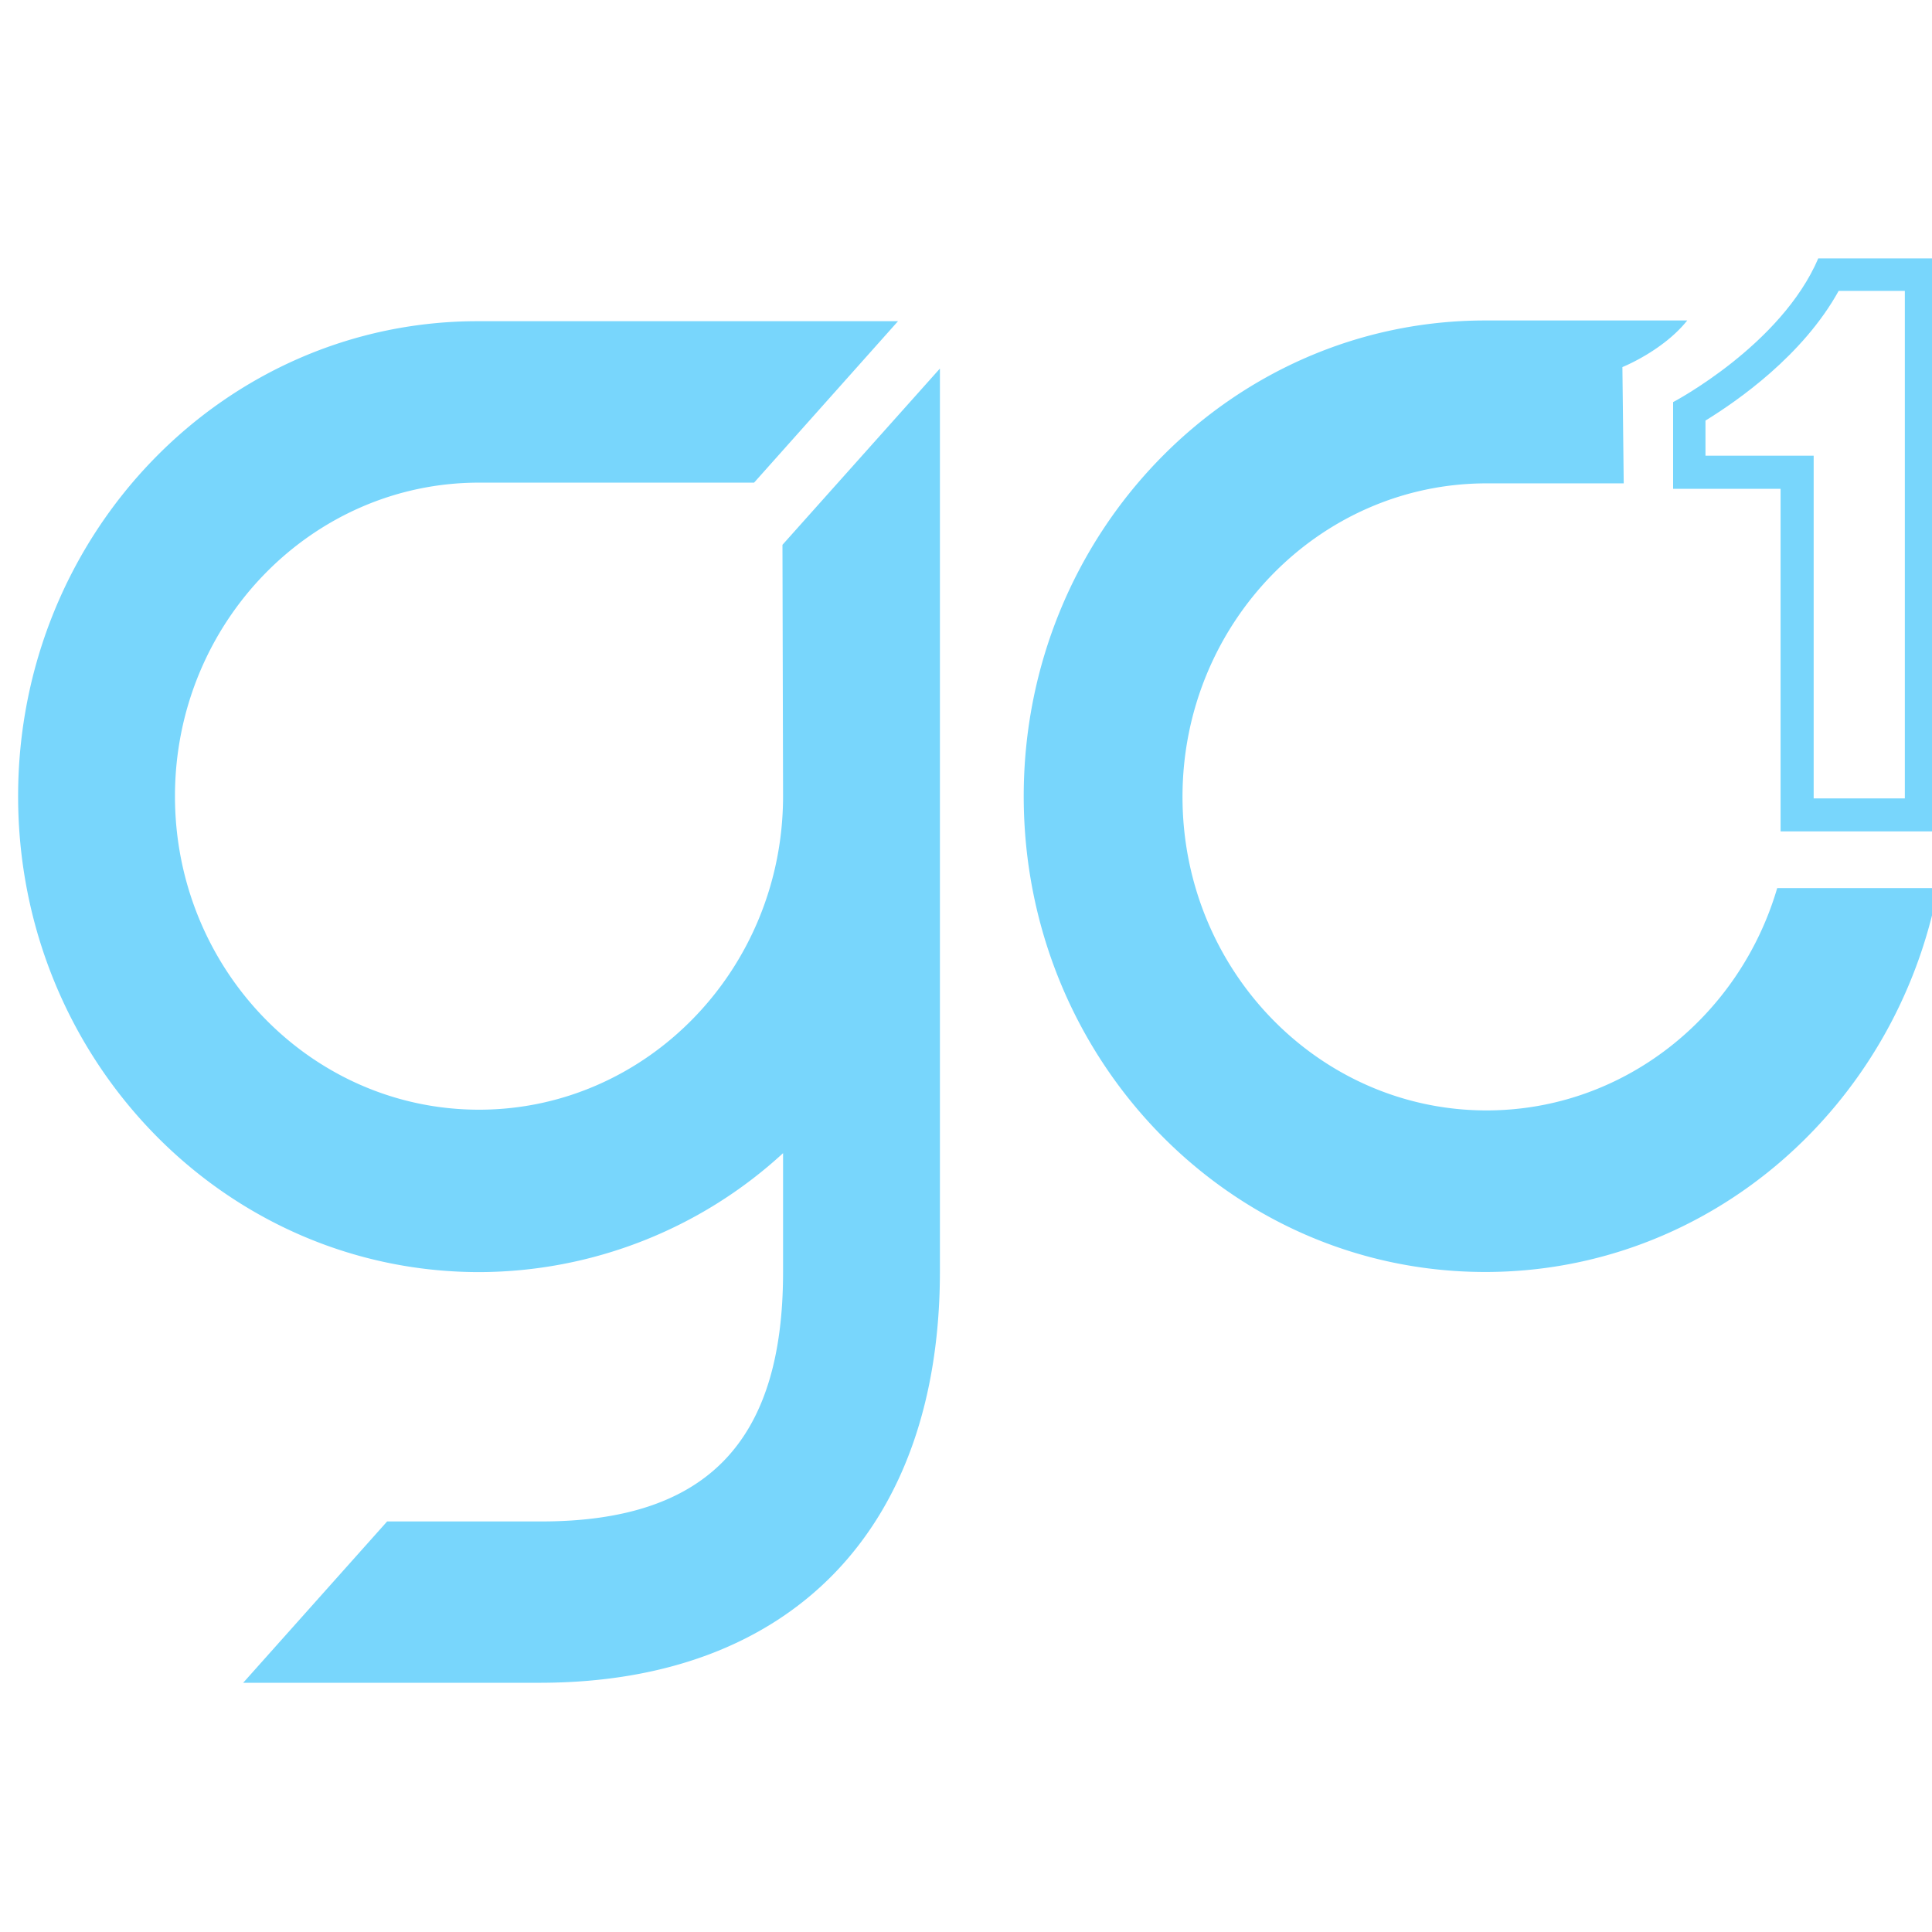 <!DOCTYPE svg PUBLIC "-//W3C//DTD SVG 1.1//EN" "http://www.w3.org/Graphics/SVG/1.1/DTD/svg11.dtd">

<svg xmlns="http://www.w3.org/2000/svg" fill="#78D6FC" width="24" height="24" viewBox="-0.1 -0.1 16 16" preserveAspectRatio="xMinYMid meet" overflow="visible"><path fill-rule="evenodd" d="M14.96 2.04h.984v4.745h-1.298V3.948h-.89V3.23s.895-.47 1.203-1.192zm.715 4.47V2.309h-.548c-.297.537-.84.912-1.103 1.074v.291h.896v2.838h.755z" clip-rule="evenodd"></path><path d="M13.873 2.554c-.201.252-.537.386-.537.386l.011.963h-1.136c-1.388 0-2.518 1.164-2.518 2.596 0 1.433 1.13 2.597 2.518 2.597 1.13 0 2.093-.772 2.407-1.841h1.332c-.347 1.813-1.892 3.179-3.75 3.179-2.115 0-3.822-1.763-3.822-3.94s1.712-3.94 3.822-3.94h1.673zm-6.189.397v7.477c0 2.132-1.231 3.403-3.302 3.408H1.914L3.106 12.5h1.276c1.371 0 2.003-.66 2.003-2.065V9.45a3.73 3.73 0 0 1-2.518.985C1.757 10.434.05 8.67.05 6.494s1.707-3.94 3.817-3.934h3.47L6.145 3.897H3.867c-1.388 0-2.518 1.164-2.518 2.597S2.479 9.09 3.867 9.09s2.518-1.164 2.518-2.597L6.38 4.412l1.304-1.46z"></path></svg>